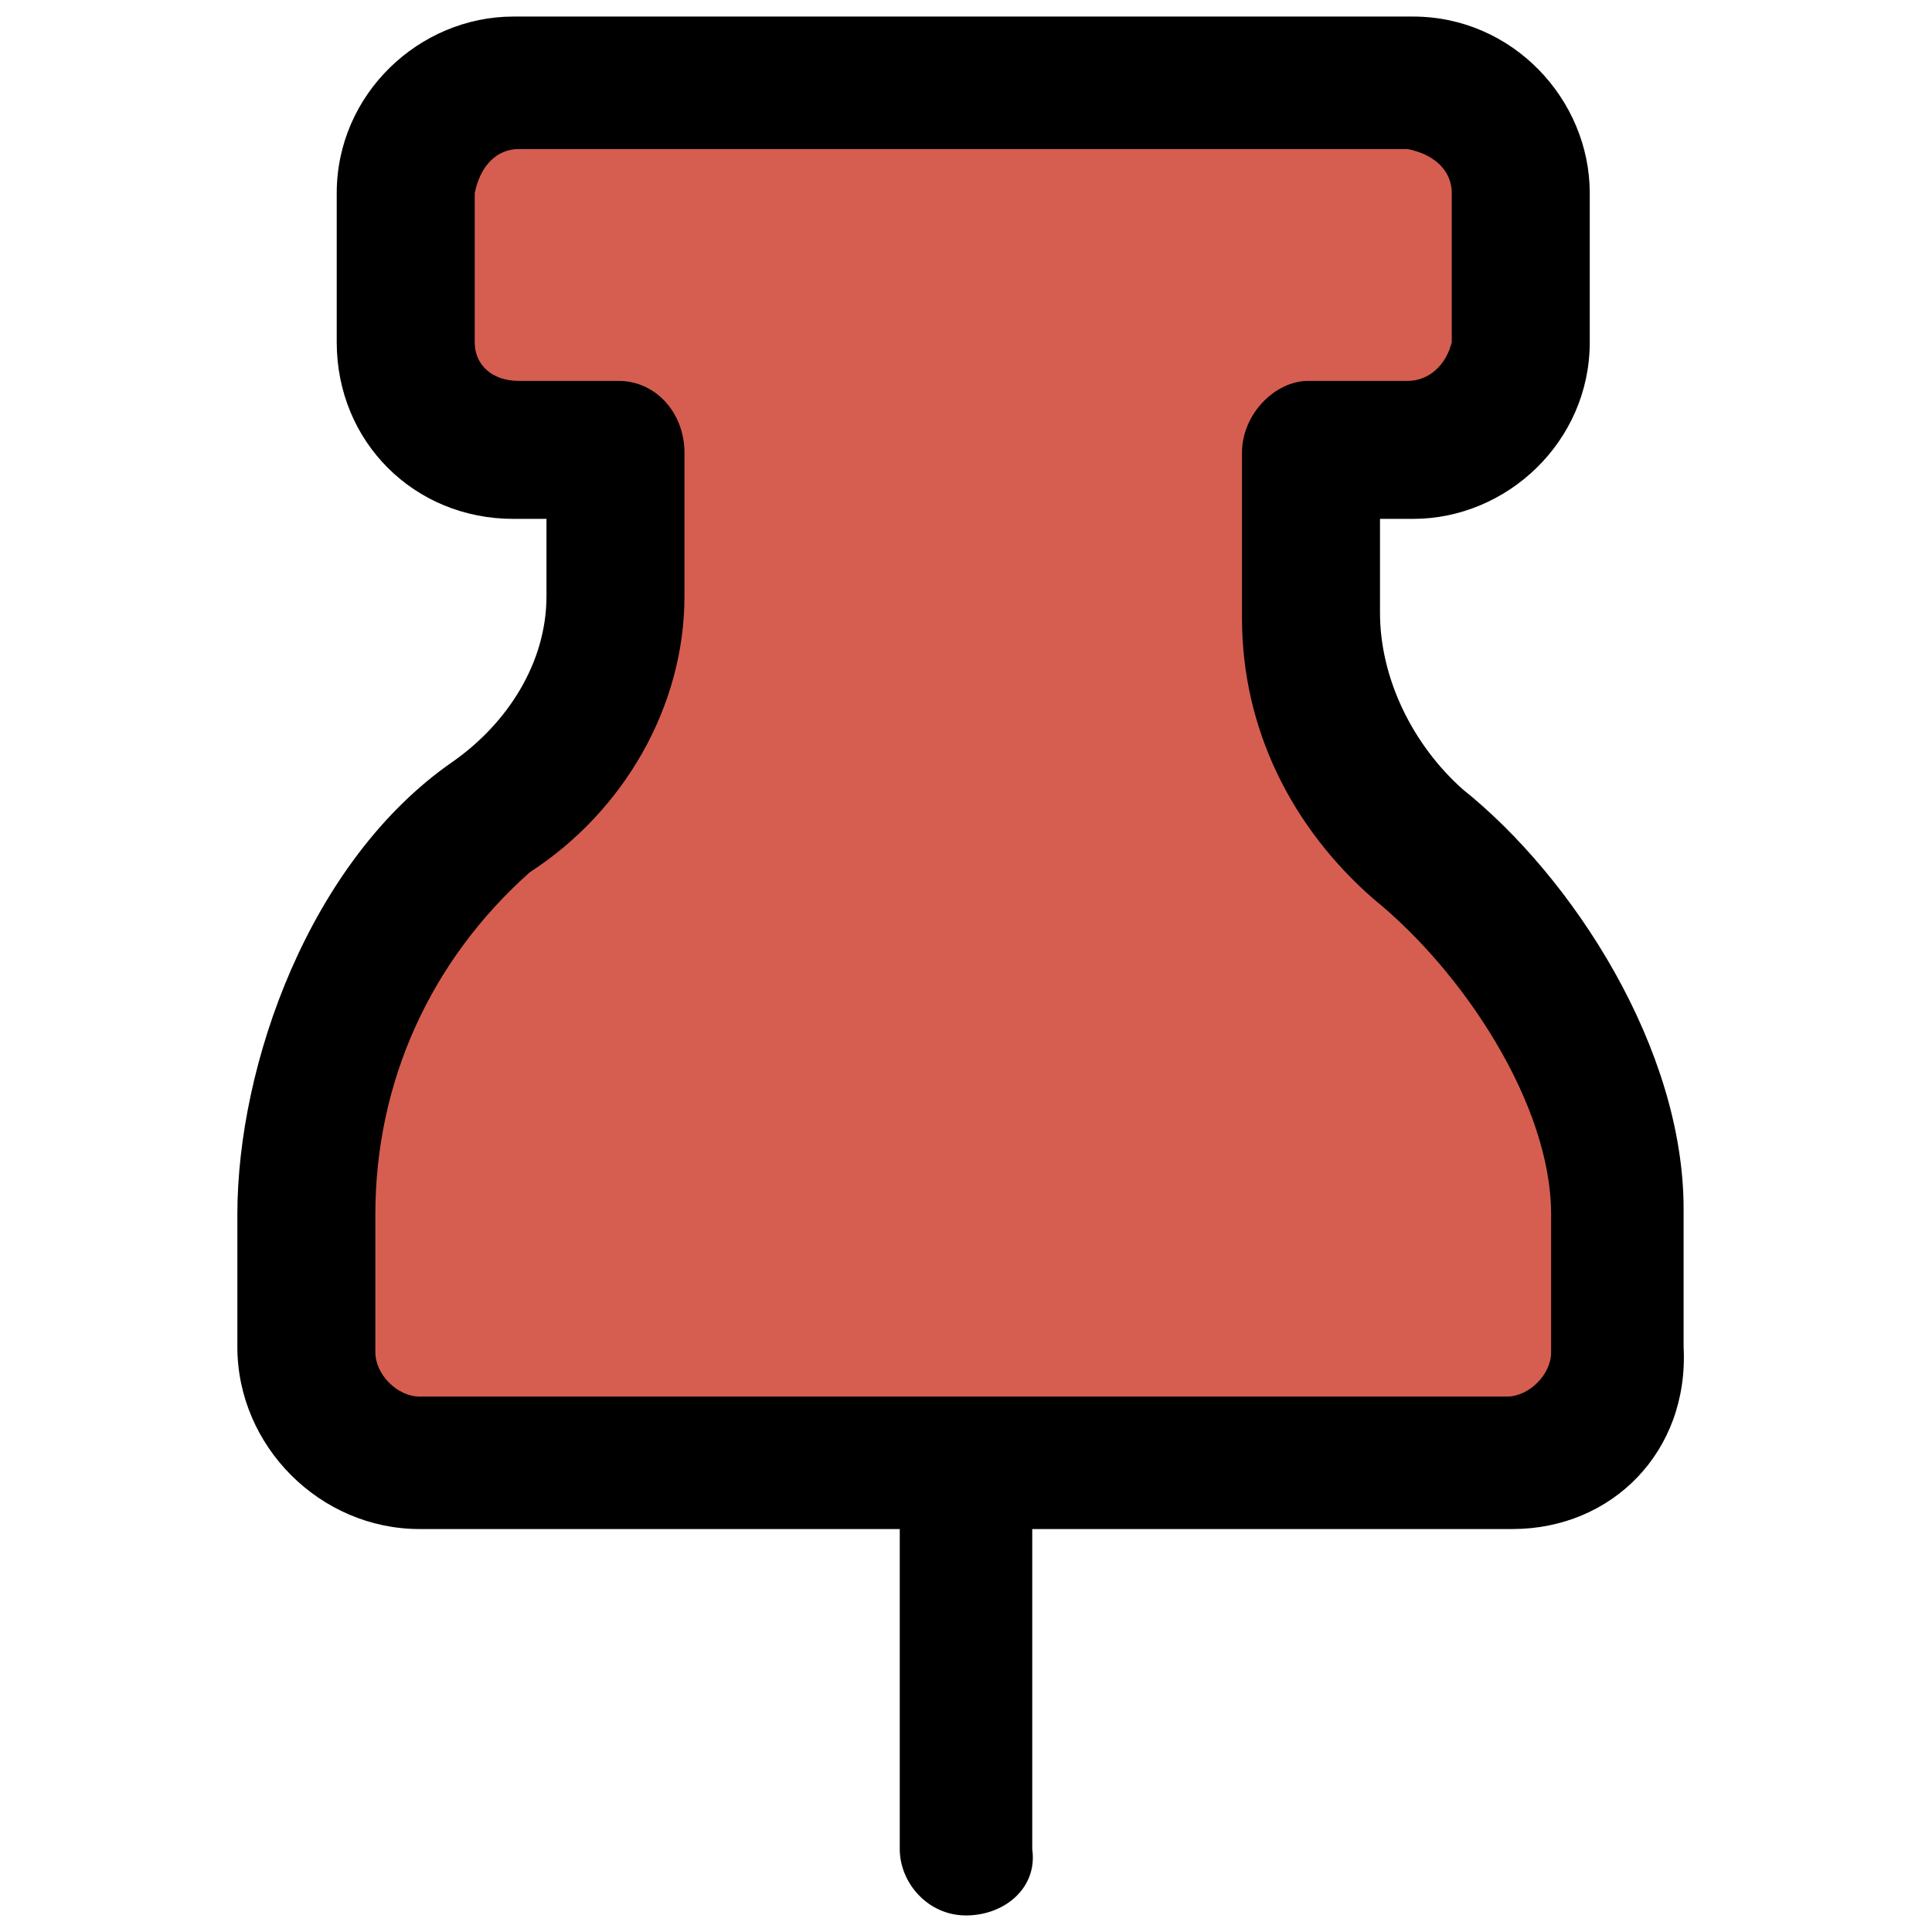 <?xml version="1.0" encoding="utf-8"?>
<!-- Generator: Adobe Illustrator 26.0.3, SVG Export Plug-In . SVG Version: 6.00 Build 0)  -->
<svg version="1.1" id="Layer_2_00000049941780463130017080000009783475151871245468_"
	 xmlns="http://www.w3.org/2000/svg" xmlns:xlink="http://www.w3.org/1999/xlink" x="0px" y="0px" viewBox="0 0 35 35"
	 style="enable-background:new 0 0 35 35;" xml:space="preserve">
<style type="text/css">
	.st0{fill:#D65E51;stroke:#D65E51;stroke-miterlimit:10;}
</style>
<path class="st0" d="M9.3,2.7c-0.4,0-0.7,0.3-0.8,0.8v2.7c0,0.4,0.3,0.7,0.8,0.7h1.8c0.7,0,1.2,0.6,1.2,1.3v2.6c0,2-1.1,3.9-2.8,5
	c-1.8,1.6-2.8,3.8-2.8,6.2v2.5c0,0.4,0.4,0.8,0.8,0.8h0h19.7c0.4,0,0.8-0.4,0.8-0.8v0V22c0-2-1.6-4.4-3.2-5.7
	c-1.5-1.3-2.4-3.1-2.4-5.1v-3c0-0.7,0.6-1.3,1.2-1.3h1.8c0.4,0,0.7-0.3,0.8-0.7V3.5c0-0.4-0.3-0.7-0.8-0.8H9.3z"/>
<path d="M17.5,34.7c-0.7,0-1.2-0.6-1.2-1.2v-6.4c0-0.7,0.6-1.2,1.2-1.2s1.2,0.6,1.2,1.2v6.4C18.8,34.2,18.2,34.7,17.5,34.7z"/>
<path d="M27.4,27.7H7.6c-1.8,0-3.3-1.5-3.3-3.3c0,0,0,0,0,0V22c0-2.7,1.3-6.4,3.9-8.2c1-0.7,1.7-1.8,1.7-3V9.4H9.3
	C7.5,9.4,6.1,8,6.1,6.2V3.5c0-1.8,1.5-3.2,3.2-3.2h16.3c1.8,0,3.2,1.5,3.2,3.2v2.7c0,1.8-1.5,3.2-3.2,3.2h-0.6v1.7
	c0,1.2,0.6,2.4,1.5,3.2l0,0c2,1.6,4,4.7,4,7.6v2.5C30.6,26.3,29.2,27.7,27.4,27.7z M9.4,2.7c-0.4,0-0.7,0.3-0.8,0.8v2.7
	c0,0.4,0.3,0.7,0.8,0.7h1.8c0.7,0,1.2,0.6,1.2,1.3v2.6c0,2-1.1,3.9-2.8,5c-1.8,1.6-2.8,3.8-2.8,6.2v2.5c0,0.4,0.4,0.8,0.8,0.8
	c0,0,0,0,0,0h19.7c0.4,0,0.8-0.4,0.8-0.8v0V22c0-2-1.6-4.4-3.2-5.7l0,0c-1.5-1.3-2.4-3.1-2.4-5.1v-3c0-0.7,0.6-1.3,1.2-1.3h1.8
	c0.4,0,0.7-0.3,0.8-0.7V3.5c0-0.4-0.3-0.7-0.8-0.8H9.4z"/>
</svg>
